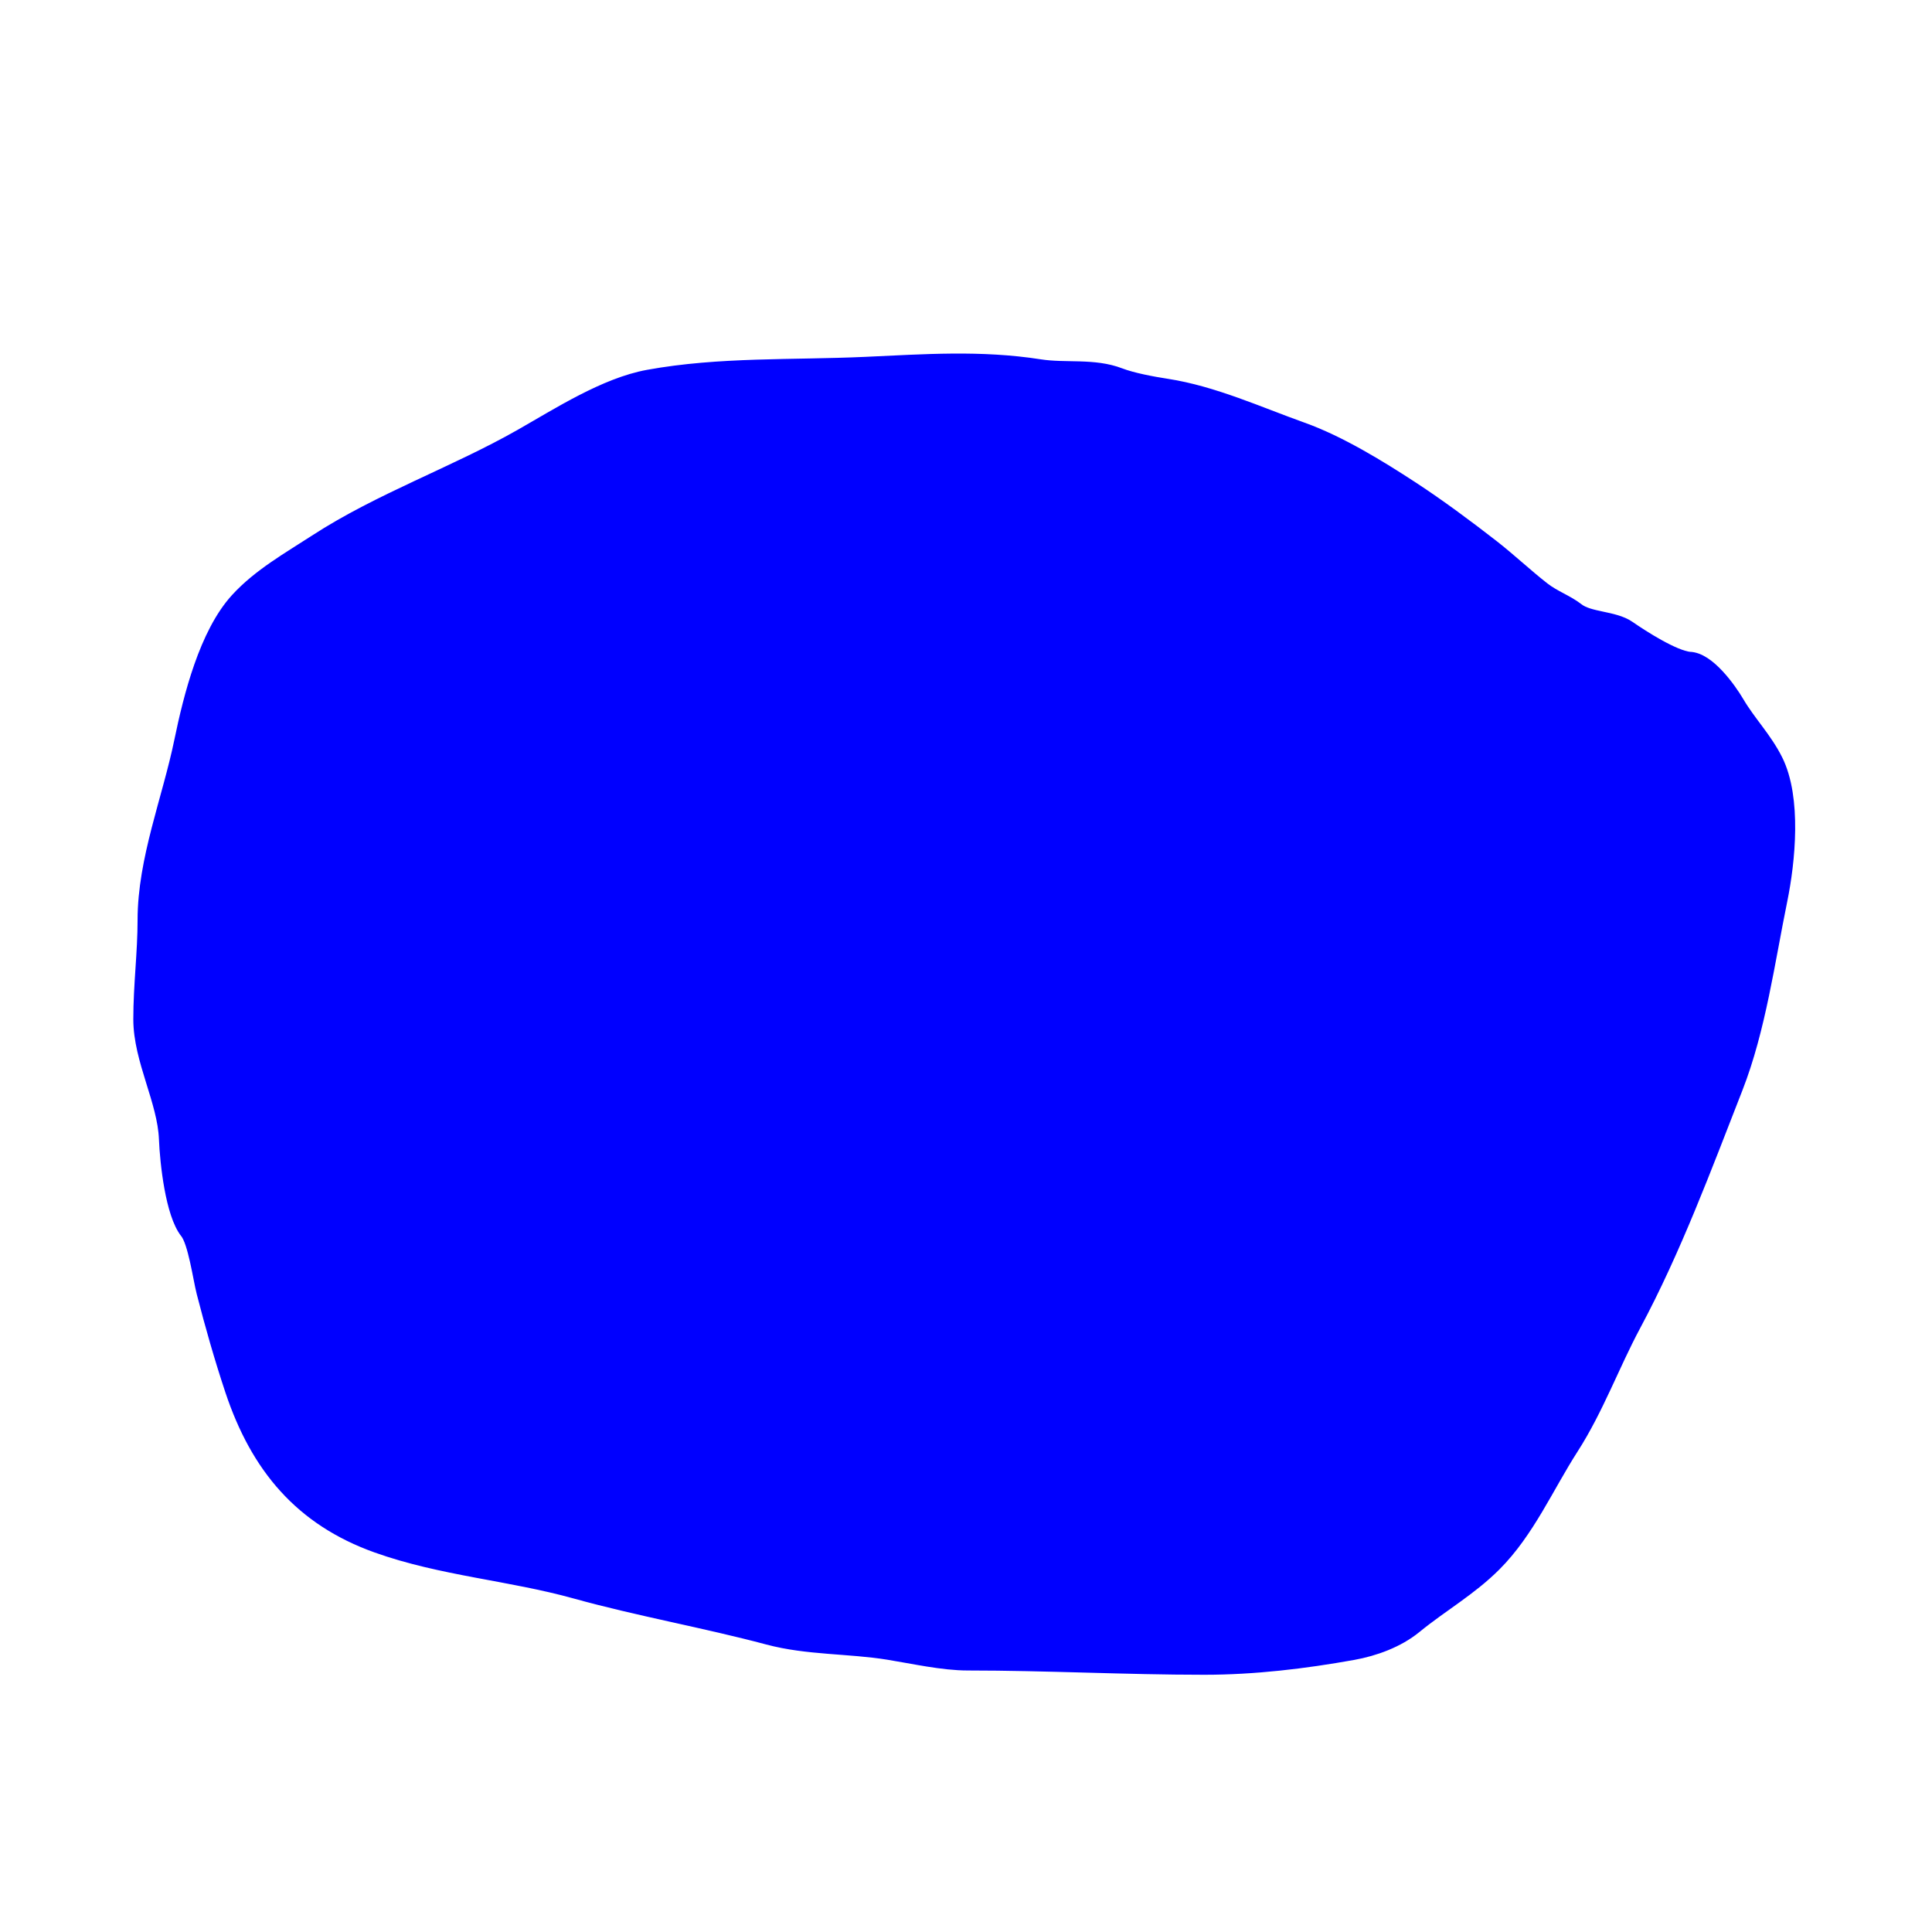 <svg width="500" height="500" viewBox="0 0 500 500" fill="none" xmlns="http://www.w3.org/2000/svg">
<path d="M421.092 163.014C424.607 165.447 432.757 170.696 437.119 171.181C441.542 171.181 446.942 178.681 449.032 182.234C452.087 187.427 456.203 191.541 458.98 197.094C463.757 206.649 462.122 222.872 460.085 232.832C456.857 248.613 454.5 266.21 448.602 281.281C440.527 301.917 432.698 323.077 422.259 342.564C416.681 352.977 412.601 364.308 406.171 374.311C399.734 384.324 394.779 395.896 386.275 404.4C379.948 410.727 372.691 414.76 365.766 420.426C361.406 423.993 355.509 426.139 350.046 427.12C337.387 429.392 324.523 430.927 311.667 430.927C291.256 430.927 270.85 429.822 250.507 429.822C243.993 429.822 236.437 428.097 229.998 427.058C219.762 425.407 209.073 425.879 198.988 423.19C182.537 418.803 165.341 415.781 149.127 411.277C132.122 406.553 114.407 405.36 97.792 399.426C78.465 392.524 67.241 379.188 60.703 359.573C57.948 351.311 55.492 342.692 53.334 334.274C52.409 330.667 51.143 321.22 48.913 318.432C45.297 313.912 43.877 300.856 43.632 294.729C43.23 284.684 37 274.123 37 263.781C37 255.041 38.105 246.594 38.105 238.113C38.105 222.606 44.472 207.007 47.562 191.997C49.936 180.466 53.999 164.298 61.931 155.645C67.59 149.471 75.121 145.241 82.072 140.724C98.635 129.957 117.947 123.221 135.126 113.46C144.863 107.927 156.838 100.184 167.917 98.17C186.285 94.83 205.056 95.714 223.98 94.854C239.27 94.159 253.735 93.084 268.991 95.468C275.772 96.527 283.01 95.159 289.561 97.678C292.903 98.963 298.201 99.943 301.843 100.503C313.794 102.342 325.479 107.703 336.782 111.74C346.292 115.137 356.589 121.45 365.029 126.969C371.911 131.469 379.049 136.762 385.723 141.952C390.27 145.489 394.464 149.488 398.986 153.005C401.838 155.223 405.108 156.292 407.829 158.409C411.091 160.946 417.506 160.531 421.092 163.014Z" fill="#0000FF" stroke="#0000FF" stroke-width="5" stroke-linecap="round"/>
</svg>
